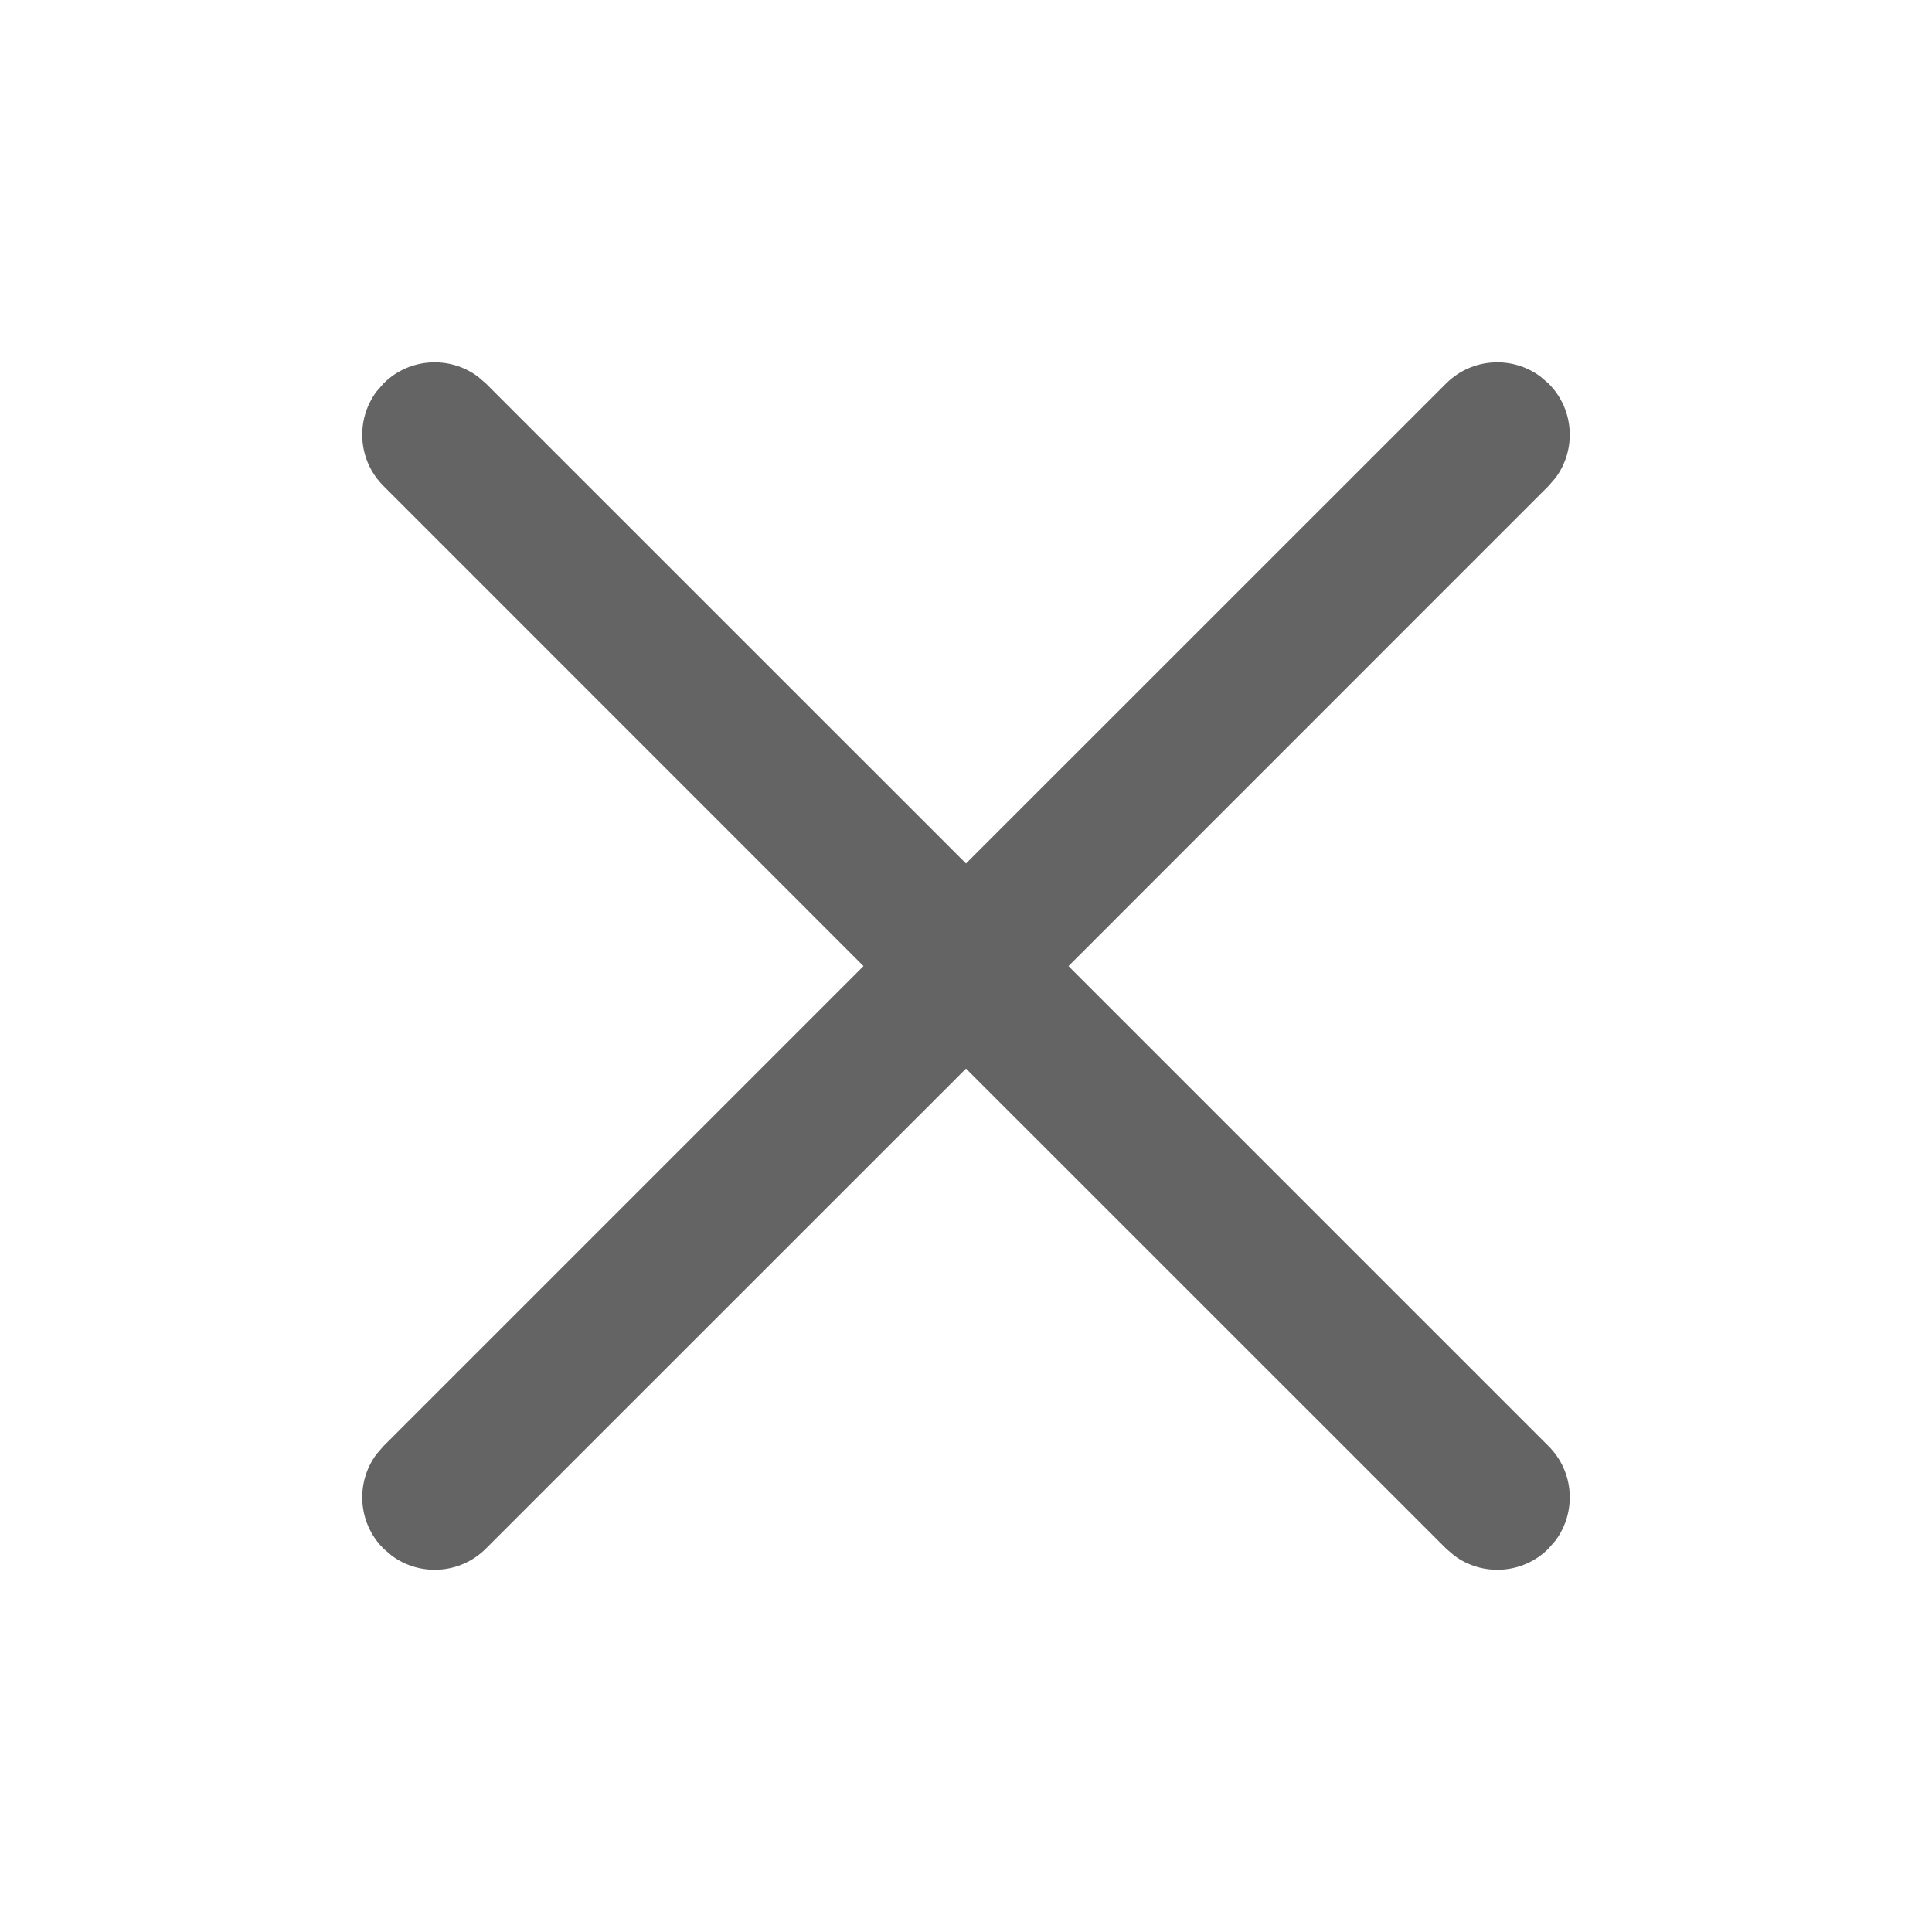 <svg width="20" height="20" viewBox="0 0 20 20" fill="none" xmlns="http://www.w3.org/2000/svg">
<path d="M3.897 4.054L3.97 3.97C4.236 3.704 4.653 3.68 4.946 3.898L5.03 3.97L10 8.939L14.97 3.97C15.236 3.704 15.653 3.68 15.946 3.898L16.03 3.97C16.297 4.236 16.321 4.653 16.103 4.947L16.03 5.031L11.061 10.001L16.03 14.97C16.297 15.236 16.321 15.653 16.103 15.947L16.03 16.031C15.764 16.297 15.347 16.321 15.054 16.103L14.97 16.031L10 11.062L5.03 16.031C4.764 16.297 4.347 16.321 4.054 16.103L3.97 16.031C3.703 15.765 3.679 15.348 3.897 15.054L3.97 14.97L8.939 10.001L3.97 5.031C3.703 4.765 3.679 4.348 3.897 4.054L3.97 3.97L3.897 4.054Z" fill="black" fill-opacity="0.606"/>
</svg>
